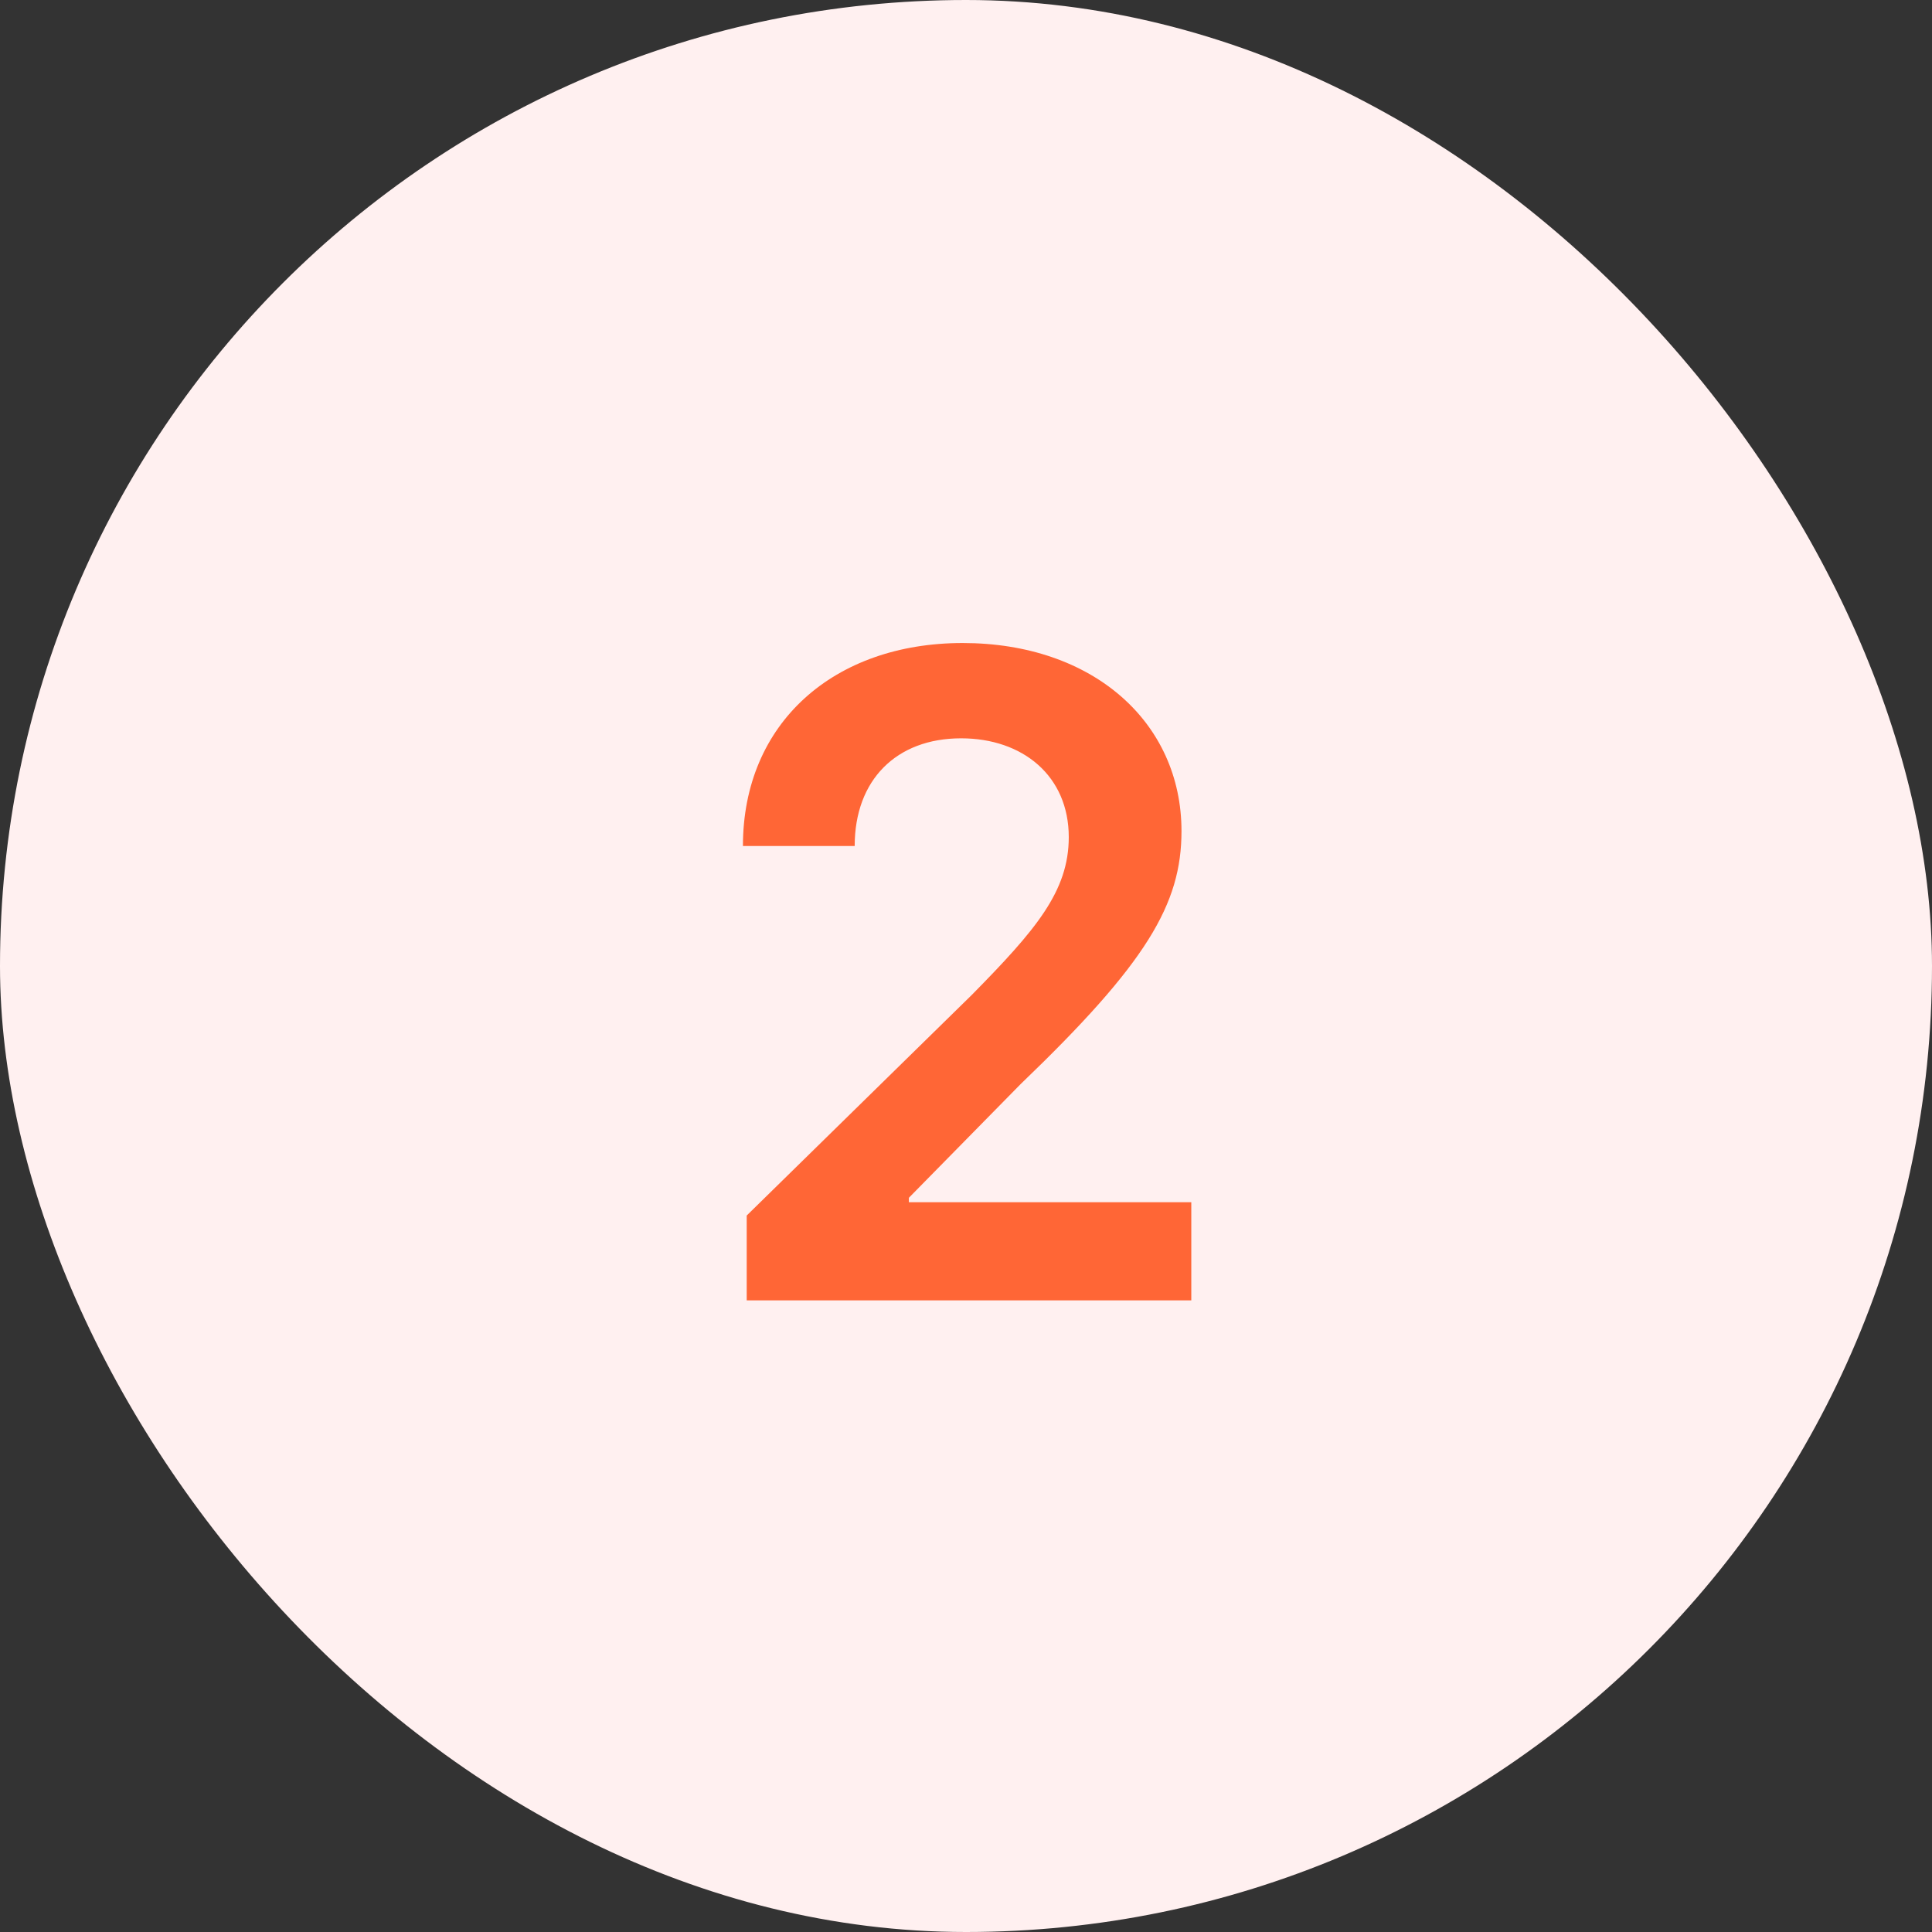 <svg width="52" height="52" viewBox="0 0 52 52" fill="none" xmlns="http://www.w3.org/2000/svg">
<rect x="0" y="0" width="52" height="52" fill="#333333" stroke="none"/>
<rect width="52" height="52" rx="26" fill="#FFF0F0"/>
<path d="M20.098 35H32.064V32.358H24.462V32.239L27.47 29.179C30.862 25.923 31.8 24.338 31.8 22.369C31.8 19.446 29.422 17.307 25.91 17.307C22.45 17.307 19.996 19.454 19.996 22.77H23.004C23.004 20.989 24.129 19.872 25.868 19.872C27.53 19.872 28.766 20.886 28.766 22.531C28.766 23.989 27.879 25.028 26.158 26.776L20.098 32.716V35Z" fill="#FF6636"/>
</svg>
